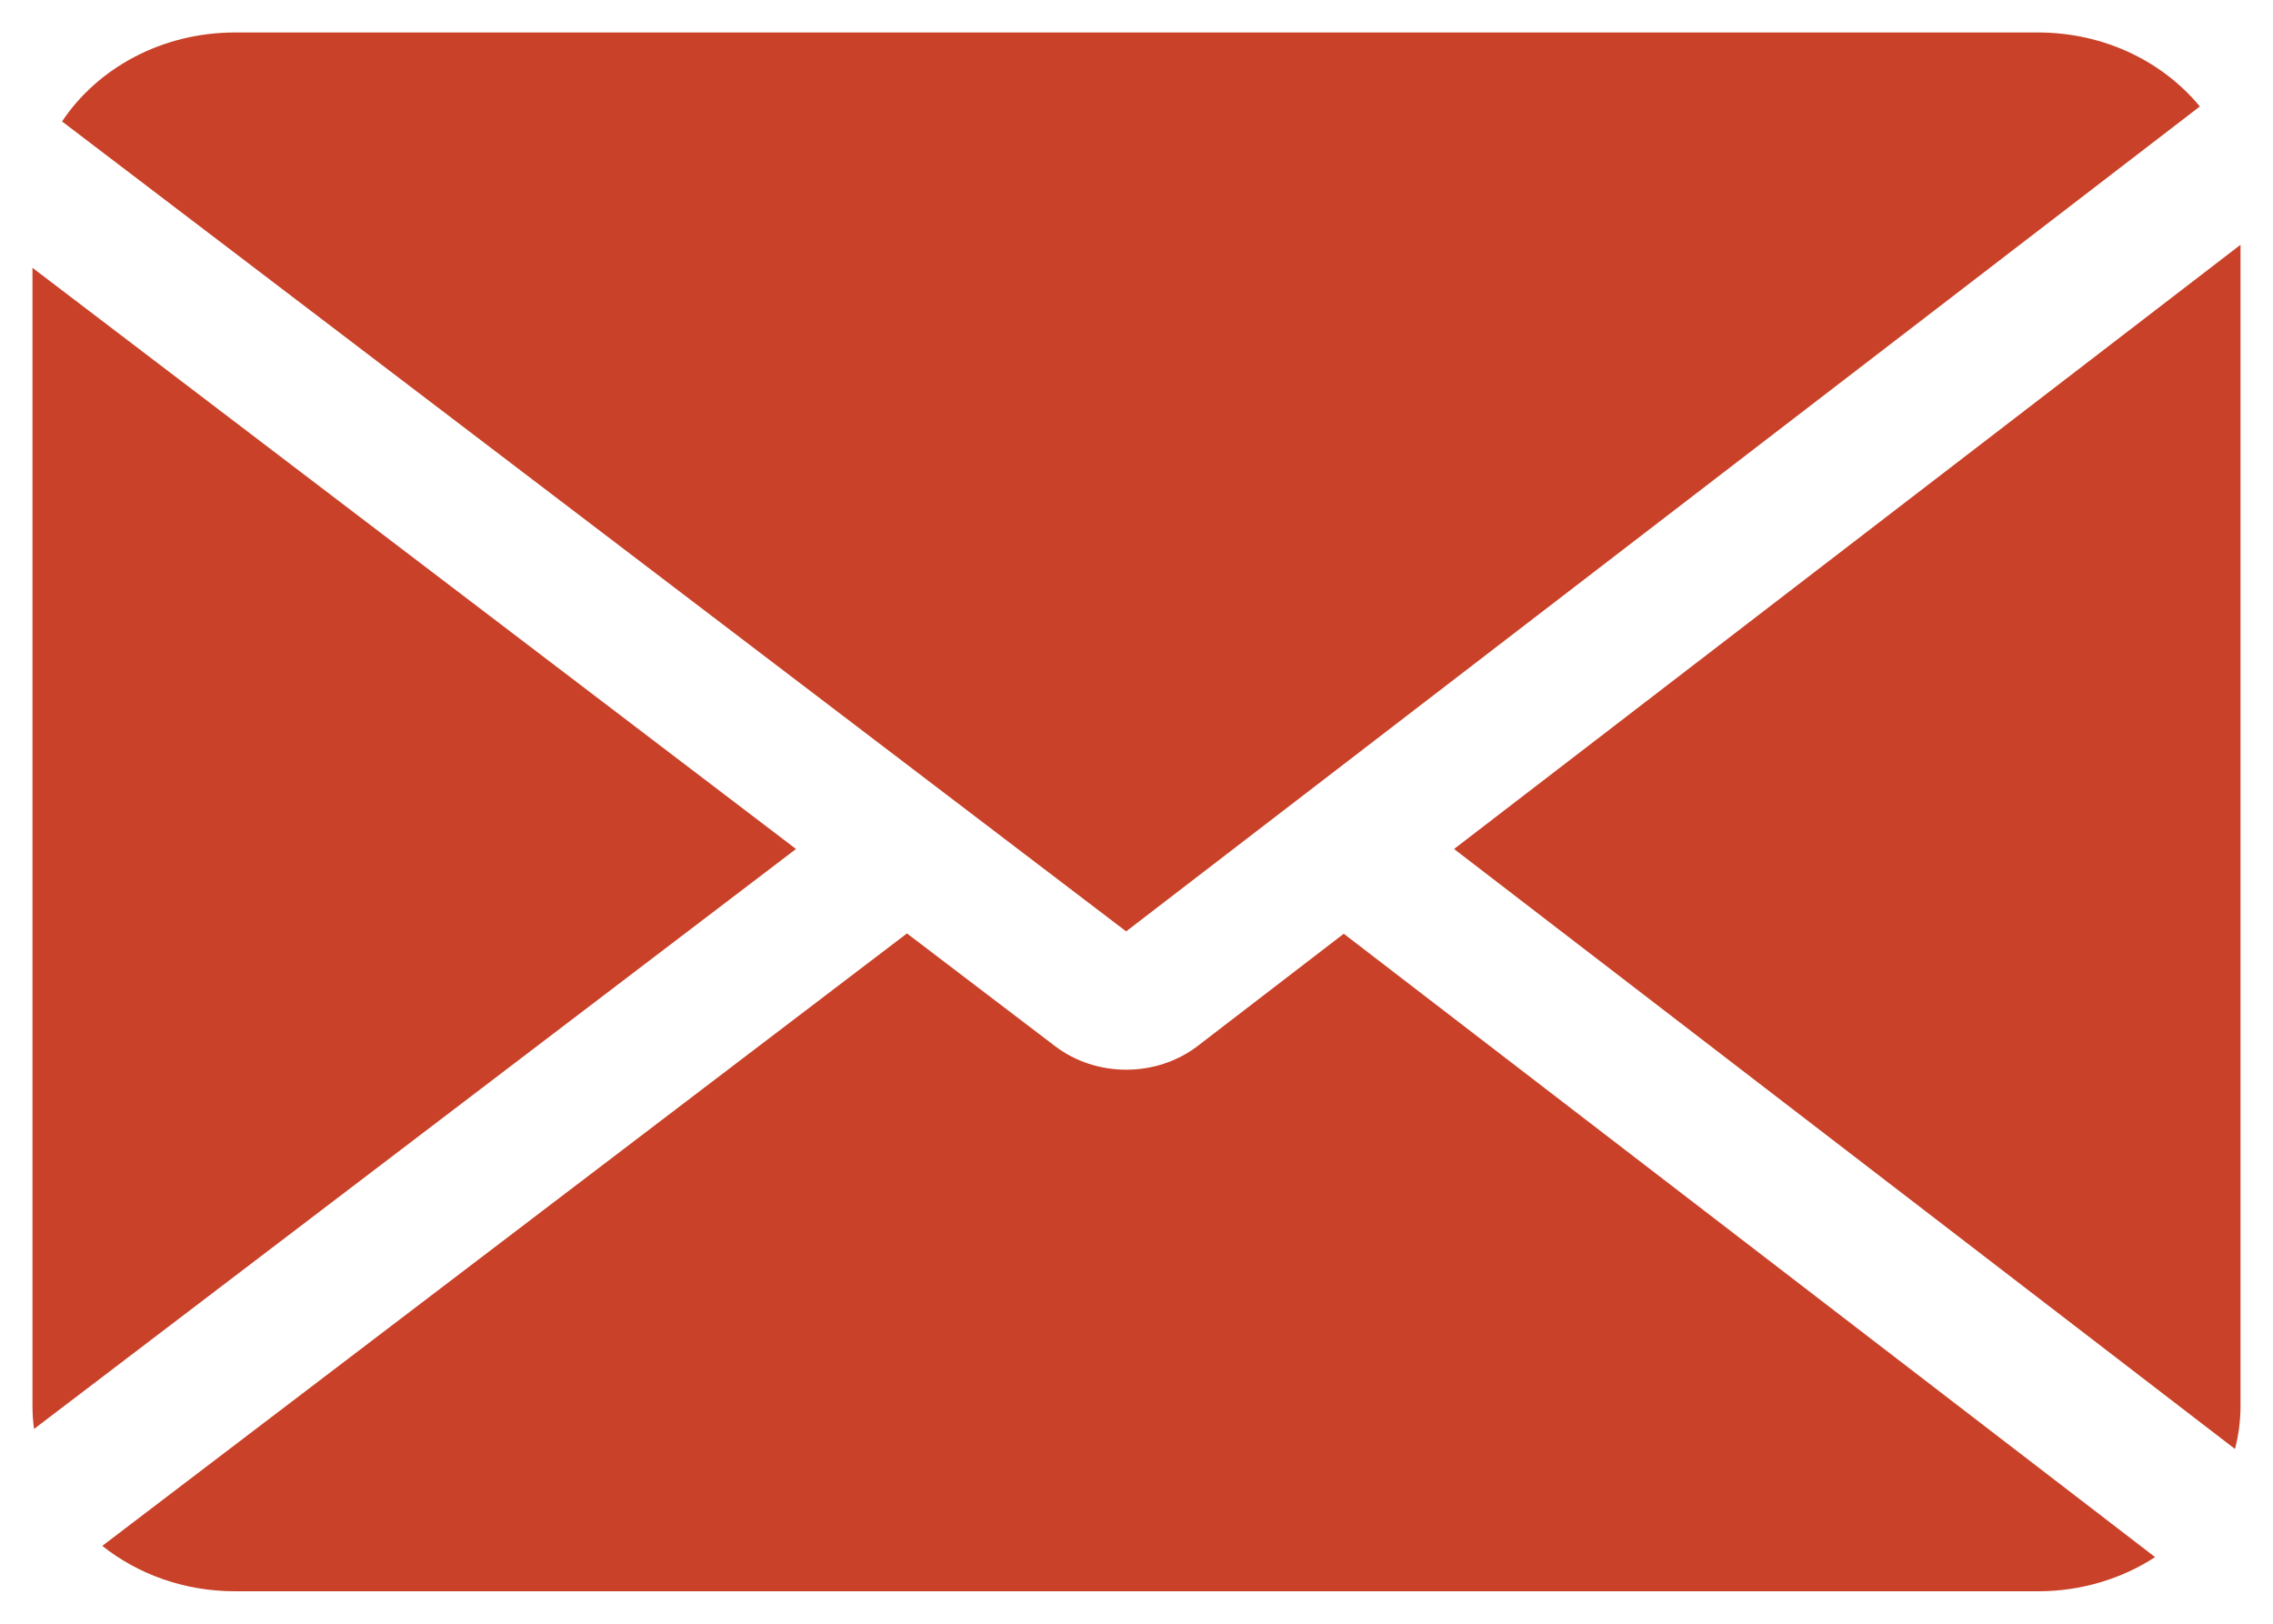 <svg width="70" height="50" viewBox="0 0 70 50" fill="none" xmlns="http://www.w3.org/2000/svg">
<path fill-rule="evenodd" clip-rule="evenodd" d="M62.761 1C64.799 1 66.608 1.895 67.747 3.279L34.681 28.68L1.911 3.74C3.006 2.097 4.983 1 7.239 1H62.761ZM1 43.286V8.247L24.514 26.143L1.048 44.002C1.016 43.767 1 43.528 1 43.286ZM3.15 47.602C4.245 48.473 5.675 49 7.239 49H62.761C64.106 49 65.35 48.611 66.369 47.948L41.383 28.753L36.889 32.205C35.618 33.181 33.767 33.185 32.492 32.214L27.931 28.743L3.15 47.602ZM44.78 26.143L68.829 44.618C68.941 44.191 69 43.745 69 43.286V7.537L44.78 26.143Z" fill="#C94128"/>
</svg>
